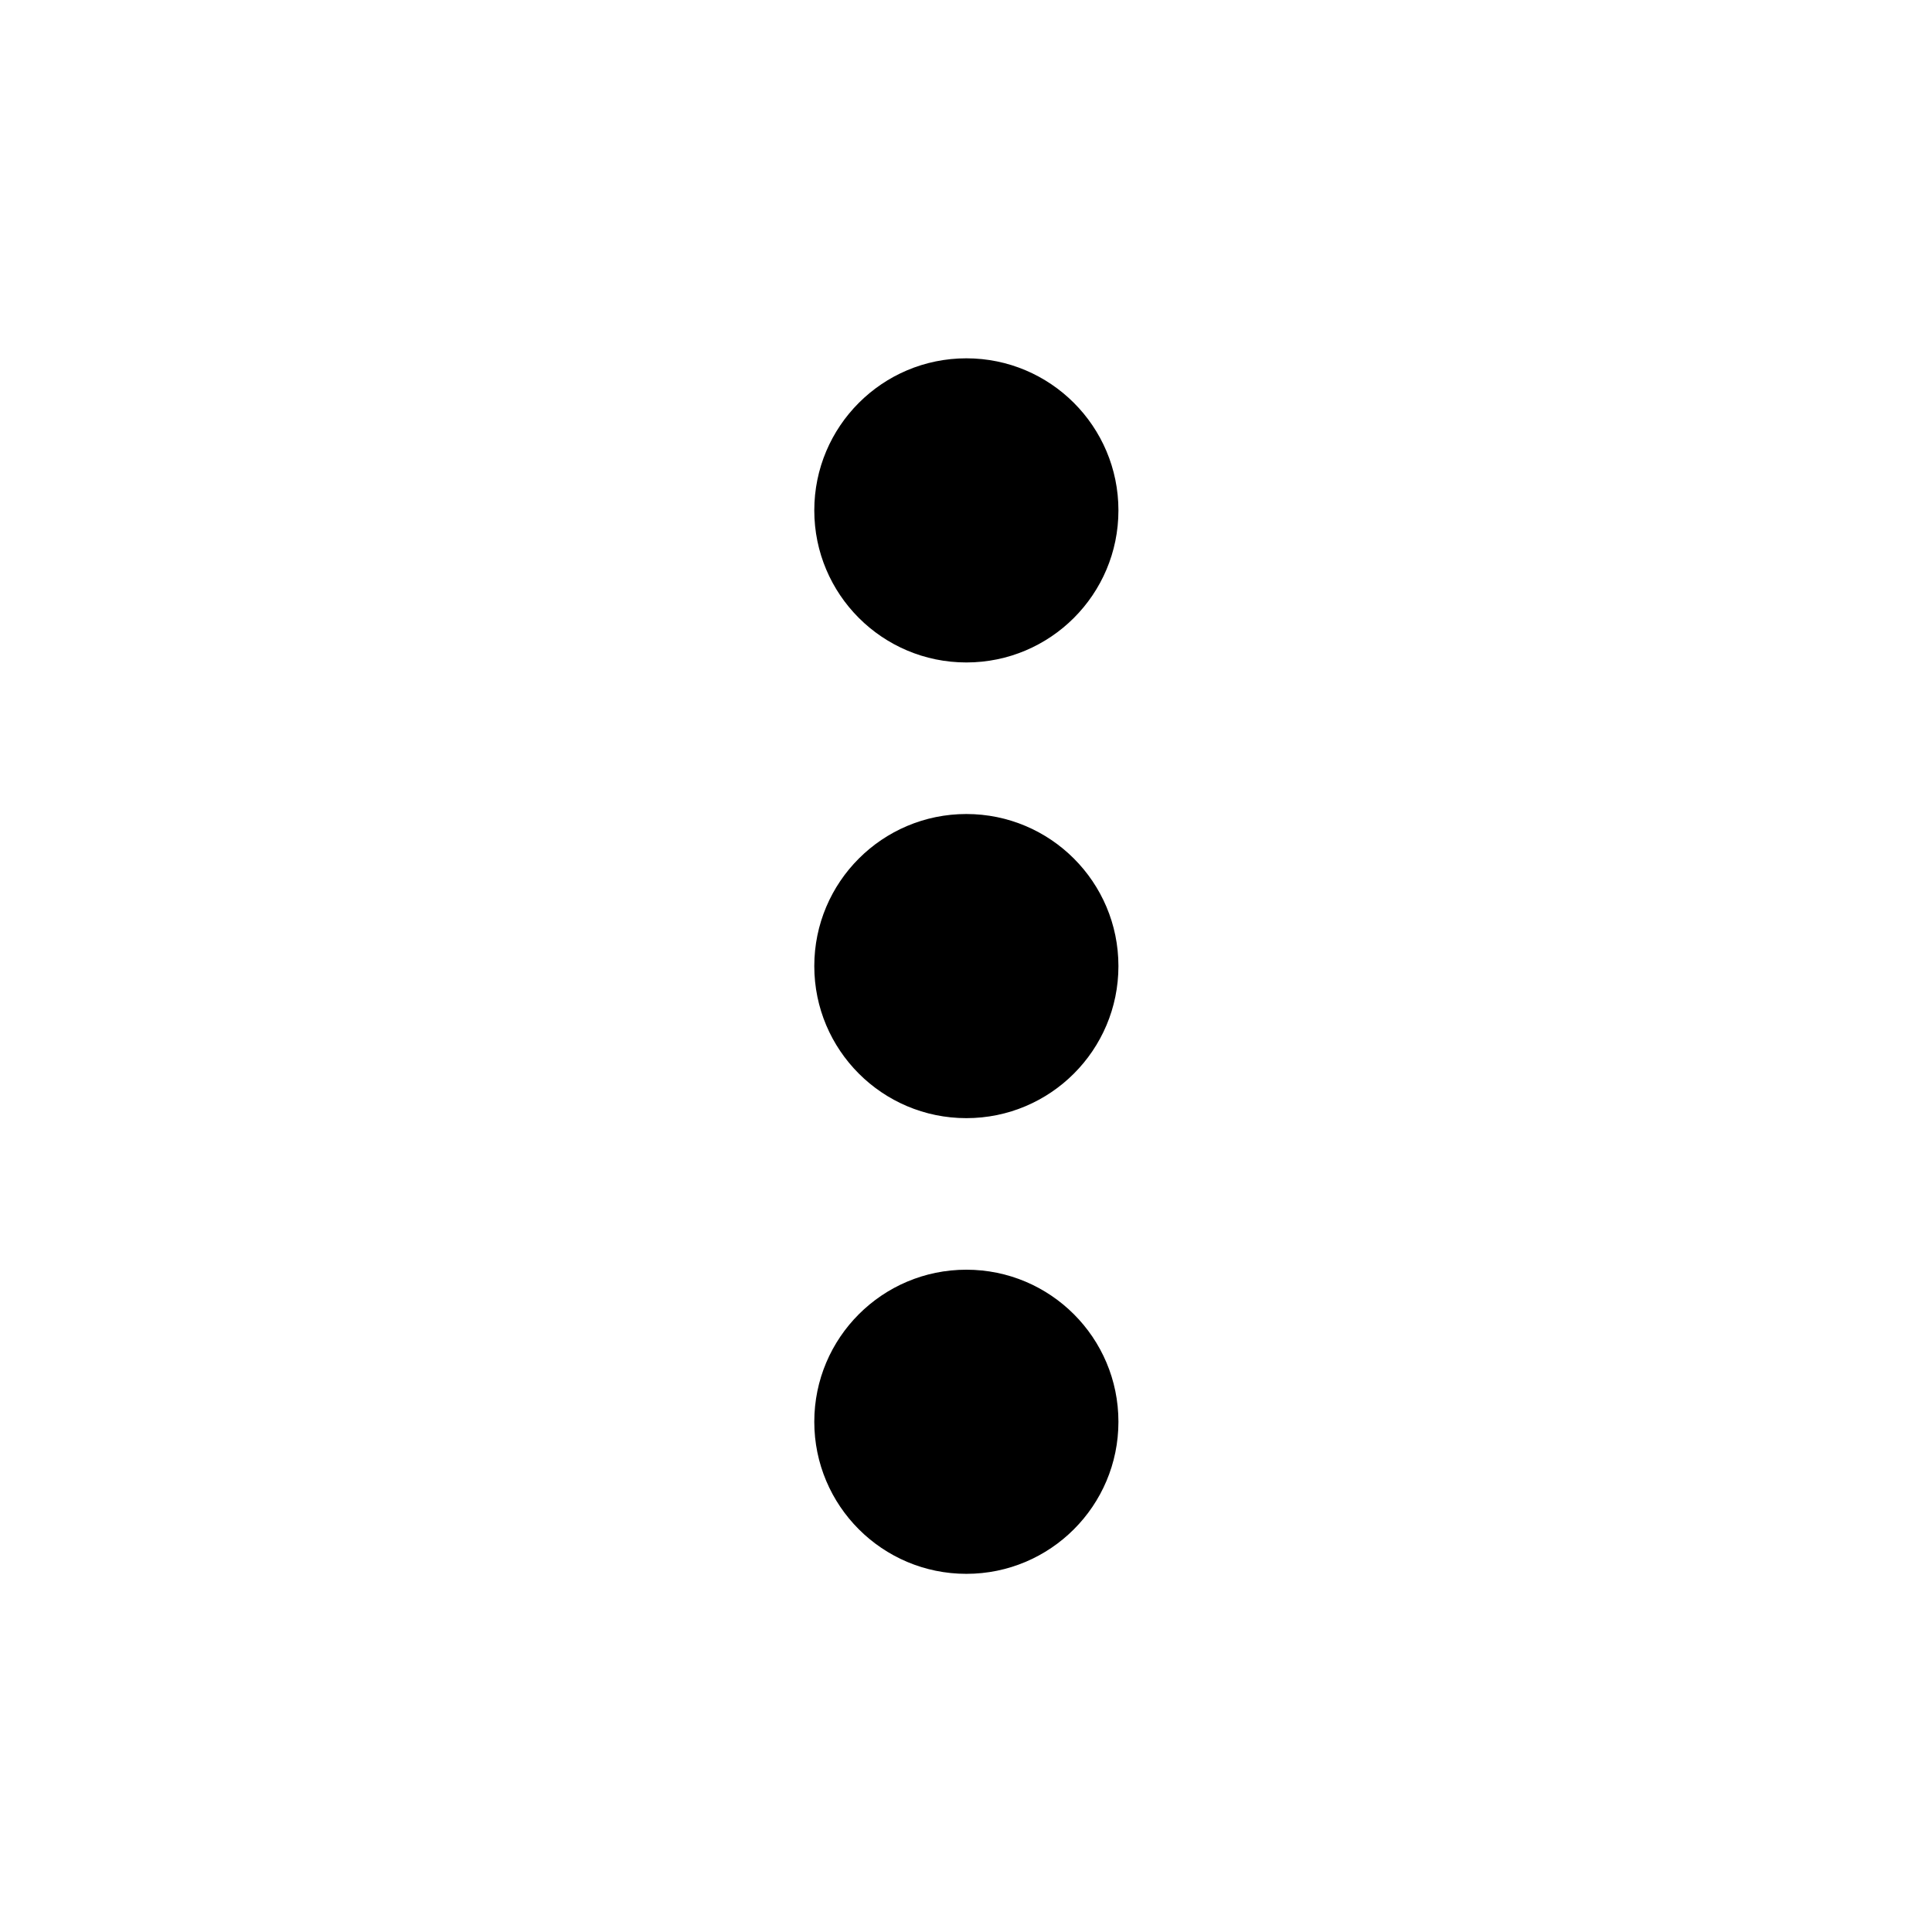 <?xml version="1.0" encoding="UTF-8"?>
<svg width="752pt" height="752pt" version="1.1" viewBox="0 0 752 752" xmlns="http://www.w3.org/2000/svg">
 <defs>
  <clipPath id="b">
   <path d="m316 494h120v118.79h-120z"/>
  </clipPath>
  <clipPath id="a">
   <path d="m316 139.21h120v118.79h-120z"/>
  </clipPath>
 </defs>
 <g clip-path="url(#b)">
  <path d="m435.33 553.4c0 32.691-26.5 59.191-59.191 59.191-32.691 0-59.191-26.5-59.191-59.191 0-32.688 26.5-59.188 59.191-59.188 32.691 0 59.191 26.5 59.191 59.188"/>
 </g>
 <path d="m435.33 376.03c0 32.691-26.5 59.191-59.191 59.191-32.691 0-59.191-26.5-59.191-59.191 0-32.688 26.5-59.188 59.191-59.188 32.691 0 59.191 26.5 59.191 59.188"/>
 <g clip-path="url(#a)">
  <path d="m435.33 198.66c0 32.691-26.5 59.191-59.191 59.191-32.691 0-59.191-26.5-59.191-59.191 0-32.688 26.5-59.191 59.191-59.191 32.691 0 59.191 26.504 59.191 59.191"/>
 </g>
</svg>
